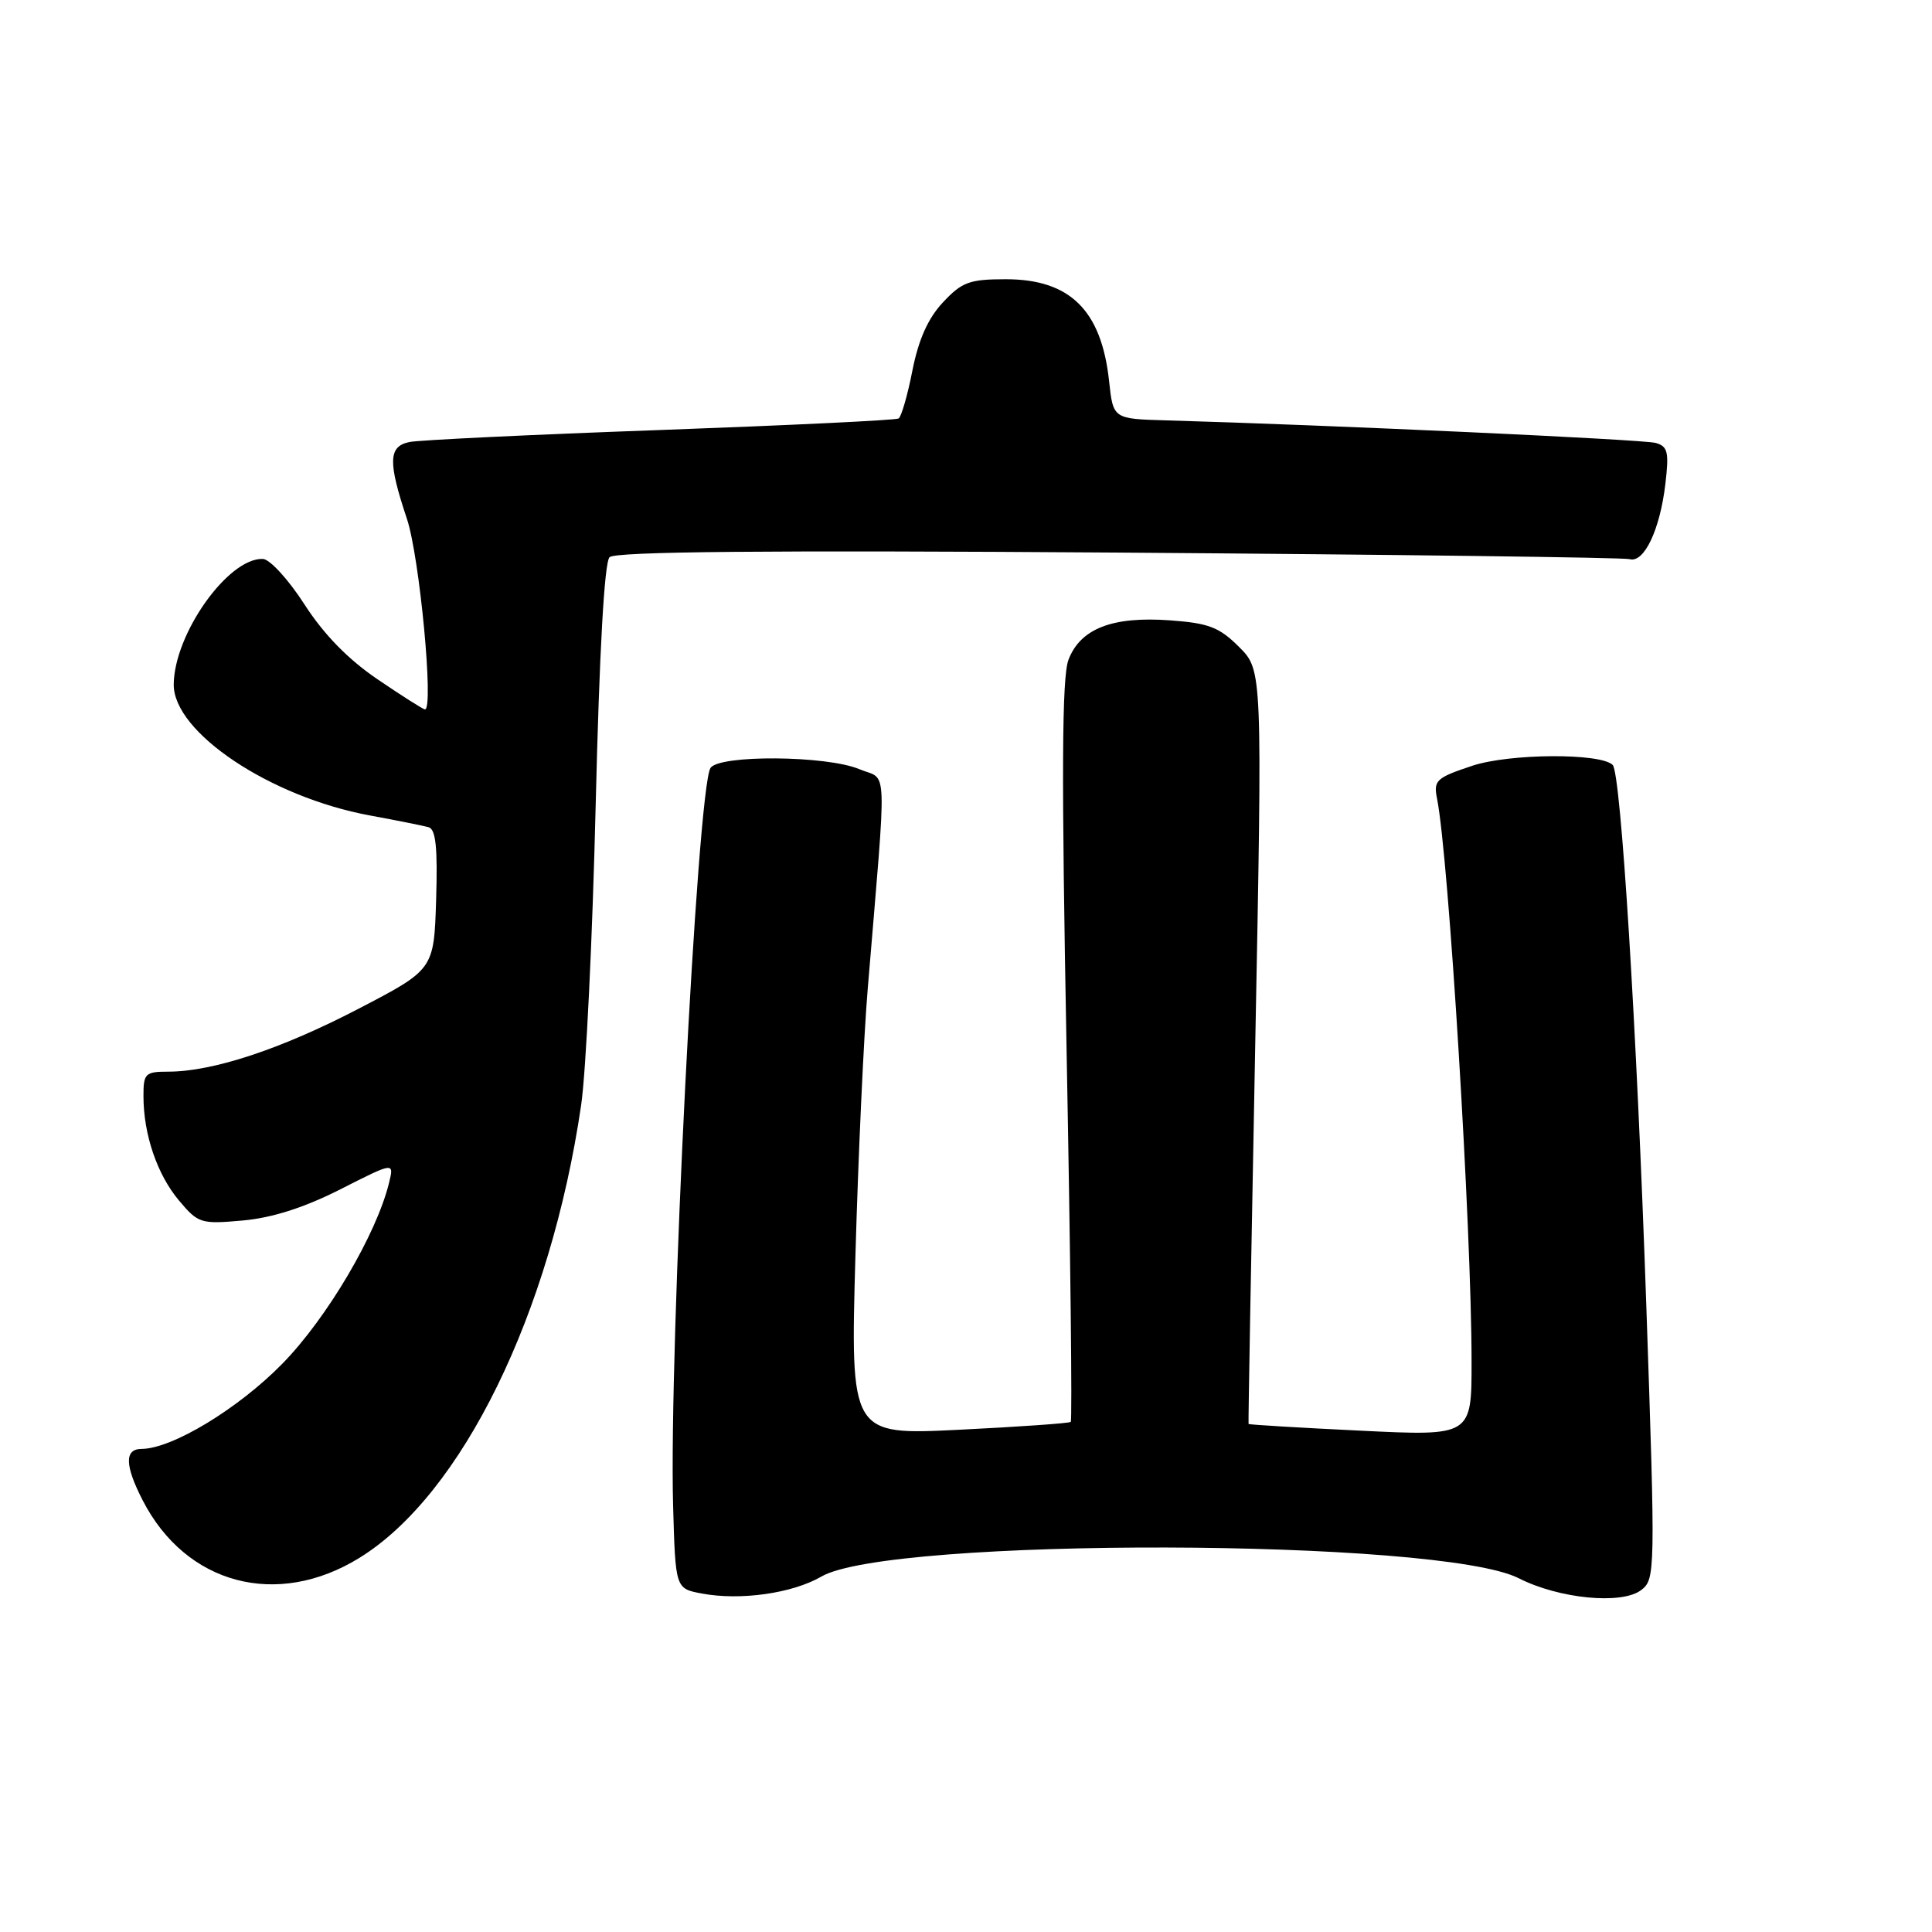<?xml version="1.0" encoding="UTF-8" standalone="no"?>
<!DOCTYPE svg PUBLIC "-//W3C//DTD SVG 1.1//EN" "http://www.w3.org/Graphics/SVG/1.1/DTD/svg11.dtd" >
<svg xmlns="http://www.w3.org/2000/svg" xmlns:xlink="http://www.w3.org/1999/xlink" version="1.1" viewBox="0 0 256 256">
 <g >
 <path fill="currentColor"
d=" M 108.84 208.90 C 117.88 203.65 190.85 203.82 201.25 209.13 C 206.57 211.84 214.86 212.65 217.44 210.71 C 219.34 209.28 219.36 208.48 218.14 172.87 C 216.88 136.32 214.78 102.45 213.69 101.36 C 212.09 99.76 200.02 99.83 195.08 101.47 C 190.28 103.07 189.93 103.40 190.42 105.85 C 191.96 113.54 194.99 162.83 194.99 180.39 C 195.00 190.29 195.00 190.29 180.26 189.57 C 172.16 189.18 165.49 188.78 165.44 188.68 C 165.39 188.58 165.79 166.07 166.32 138.66 C 167.28 88.82 167.28 88.82 164.19 85.73 C 161.57 83.11 160.17 82.57 155.05 82.20 C 147.40 81.64 143.16 83.29 141.58 87.42 C 140.70 89.74 140.64 102.53 141.33 139.29 C 141.84 166.12 142.09 188.23 141.88 188.41 C 141.67 188.59 135.01 189.06 127.09 189.45 C 112.68 190.16 112.68 190.16 113.35 166.33 C 113.72 153.22 114.45 137.32 114.98 131.00 C 117.54 100.19 117.67 103.52 113.87 101.92 C 109.53 100.09 95.24 99.99 94.14 101.77 C 92.38 104.62 88.62 178.92 89.19 199.50 C 89.50 210.50 89.50 210.50 93.00 211.15 C 98.10 212.11 105.01 211.13 108.84 208.90 Z  M 47.65 206.41 C 61.22 198.02 72.95 174.06 77.00 146.46 C 77.65 142.08 78.51 124.19 78.93 106.70 C 79.42 86.34 80.08 74.52 80.77 73.83 C 81.52 73.08 101.58 72.90 148.17 73.22 C 184.65 73.48 215.14 73.87 215.93 74.09 C 217.85 74.64 219.95 70.21 220.67 64.13 C 221.17 59.89 220.99 59.14 219.38 58.69 C 217.77 58.23 176.13 56.32 154.50 55.70 C 147.50 55.50 147.50 55.50 146.96 50.50 C 145.95 41.11 141.78 37.00 133.27 37.00 C 128.46 37.00 127.46 37.37 124.94 40.07 C 122.97 42.17 121.71 45.00 120.90 49.09 C 120.26 52.37 119.43 55.23 119.07 55.45 C 118.71 55.68 104.49 56.36 87.46 56.98 C 70.43 57.59 55.49 58.31 54.25 58.57 C 51.46 59.15 51.39 61.17 53.92 68.75 C 55.60 73.80 57.51 94.00 56.31 94.00 C 56.08 94.00 53.26 92.21 50.04 90.02 C 46.13 87.37 42.91 84.07 40.34 80.08 C 38.23 76.80 35.75 74.09 34.83 74.06 C 30.23 73.90 23.07 84.00 23.02 90.70 C 22.98 97.04 35.80 105.61 49.00 108.05 C 52.58 108.71 56.08 109.41 56.79 109.61 C 57.75 109.88 58.00 112.33 57.79 119.22 C 57.50 128.47 57.50 128.47 47.46 133.69 C 37.22 139.02 28.19 142.00 22.29 142.00 C 19.24 142.00 19.00 142.24 19.01 145.25 C 19.01 150.32 20.83 155.65 23.73 159.09 C 26.27 162.11 26.62 162.22 32.20 161.72 C 36.11 161.36 40.33 160.01 45.12 157.58 C 52.23 153.97 52.23 153.97 51.55 156.73 C 49.90 163.52 43.31 174.69 37.40 180.71 C 31.56 186.67 22.80 191.97 18.75 191.99 C 16.48 192.00 16.53 194.17 18.90 198.79 C 24.64 209.97 36.72 213.17 47.65 206.41 Z "/>
</g>
</svg>